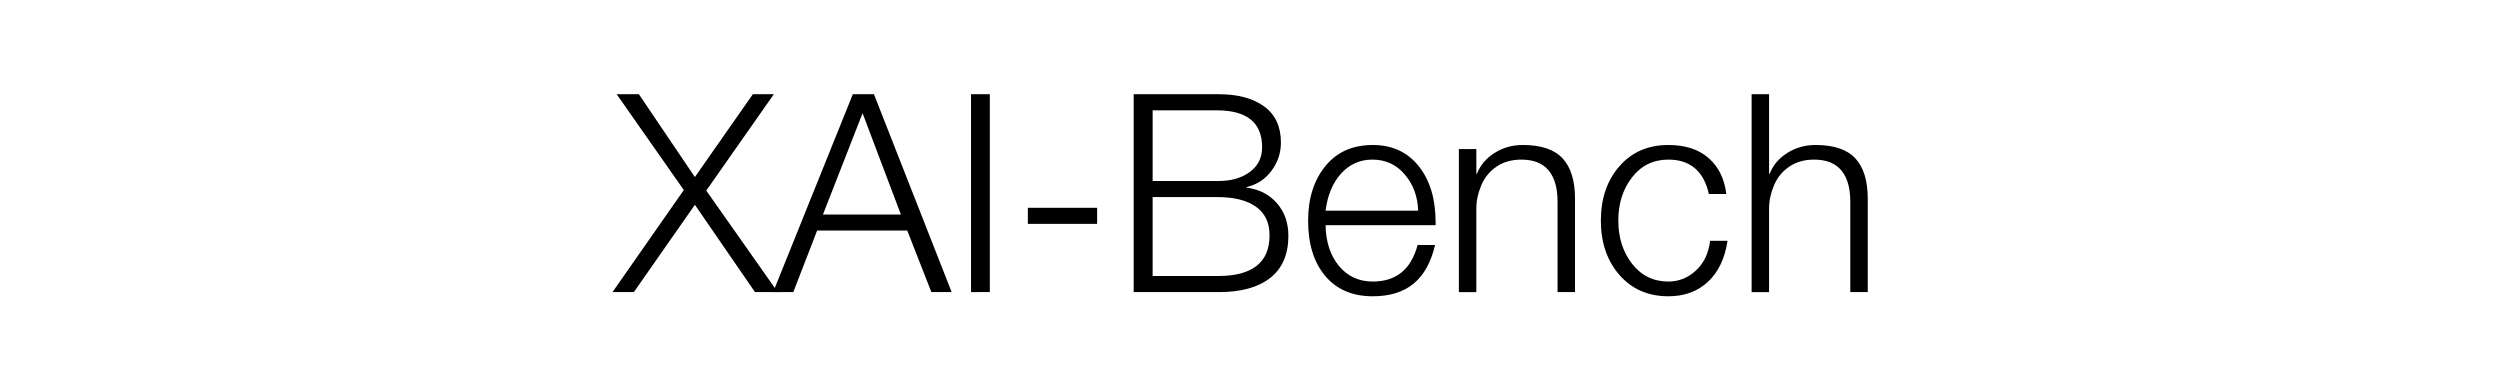 <?xml version="1.0" encoding="UTF-8" standalone="no"?>
<svg
   xmlns:dc="http://purl.org/dc/elements/1.1/"
   xmlns:cc="http://creativecommons.org/ns#"
   xmlns:rdf="http://www.w3.org/1999/02/22-rdf-syntax-ns#"
   xmlns:svg="http://www.w3.org/2000/svg"
   xmlns="http://www.w3.org/2000/svg"
   xmlns:sodipodi="http://sodipodi.sourceforge.net/DTD/sodipodi-0.dtd"
   xmlns:inkscape="http://www.inkscape.org/namespaces/inkscape"
   version="1.1"
   viewBox="0 0 962 150.661"
   stroke-miterlimit="10"
   id="svg13"
   sodipodi:docname="banner.svg"
   width="962"
   height="150.661"
   style="fill:none;stroke:none;stroke-linecap:square;stroke-miterlimit:10"
   inkscape:version="0.92.2 5c3e80d, 2017-08-06">
  <defs
     id="defs17" />
  <sodipodi:namedview
     pagecolor="#ffffff"
     bordercolor="#666666"
     borderopacity="1"
     objecttolerance="10"
     gridtolerance="10"
     guidetolerance="10"
     inkscape:pageopacity="0"
     inkscape:pageshadow="2"
     inkscape:window-width="1654"
     inkscape:window-height="879"
     id="namedview15"
     showgrid="false"
     inkscape:showpageshadow="false"
     fit-margin-top="1"
     fit-margin-left="1"
     fit-margin-right="1"
     fit-margin-bottom="1"
     inkscape:zoom="0.95459415"
     inkscape:cx="481"
     inkscape:cy="-36.533332"
     inkscape:window-x="0"
     inkscape:window-y="0"
     inkscape:window-maximized="0"
     inkscape:current-layer="svg13" />
  <clipPath
     id="gdf234dd03e_0_0.0">
    <path
       d="M 0,0 H 960 V 540 H 0 Z"
       id="path2"
       inkscape:connector-curvature="0"
       style="clip-rule:nonzero" />
  </clipPath>
  <path
     style="fill:#000000;fill-opacity:0;fill-rule:evenodd"
     inkscape:connector-curvature="0"
     id="path7"
     d="M 1,1 H 961 V 149.661 H 1 Z" />
  <path
     style="fill:#000000;fill-rule:nonzero"
     inkscape:connector-curvature="0"
     id="path9"
     d="m 245.847,36.259 21.547,31.875 22.297,-31.875 h 8.078 l -26,37.078 27.5,39.062 h -8.75 l -23.125,-33.594 -23.484,33.594 h -8.219 l 27.438,-39.266 -25.828,-36.875 z m 90.447,0 29.906,76.141 h -7.812 L 349.106,88.697 H 314.435 l -9.172,23.703 H 297.497 l 30.672,-76.141 z m -19.625,46.297 h 30 l -14.75,-39 z M 380.881,36.259 v 76.141 H 373.647 V 36.259 Z m 41.289,43.703 v 6.188 h -26.656 v -6.188 z M 468.99,36.259 q 11,0 17.453,4.688 6.453,4.688 6.453,13.906 0,5.984 -3.625,10.859 -3.609,4.875 -9.594,6.281 v 0.203 q 7.281,0.938 11.688,6 4.406,5.047 4.406,12.531 0,10.688 -6.953,16.188 -6.953,5.484 -19.766,5.484 H 436.24 V 36.259 Z m -0.094,33.391 q 7.344,0 12.047,-3.484 4.719,-3.5 4.719,-9.484 0,-7.188 -4.406,-10.703 -4.391,-3.516 -12.891,-3.516 h -24.828 v 27.188 z m 0.094,36.547 q 9.531,0 14.531,-3.875 5,-3.875 5,-11.797 0,-7.281 -5.234,-10.984 Q 478.052,75.837 468.427,75.837 h -24.891 v 30.359 z m 59.217,-50.406 q 11.203,0 17.703,8.125 6.516,8.125 6.516,21.672 v 1.078 h -42.344 q 0.156,9.594 5.125,15.641 4.984,6.031 13,6.031 6.719,0 11.031,-3.453 4.328,-3.469 6.266,-10.609 h 6.719 q -2.344,9.953 -8.234,14.844 -5.891,4.891 -15.781,4.891 -11.656,0 -18.25,-7.812 -6.594,-7.812 -6.594,-21.297 0,-12.812 6.609,-20.953 6.625,-8.156 18.234,-8.156 z m 17.5,25.266 q -0.266,-8.188 -5.141,-13.906 -4.859,-5.734 -12.469,-5.734 -7.125,0 -12,5.312 -4.859,5.312 -6.016,14.328 z M 585.956,55.791 q 10.578,0 15.344,5.156 4.766,5.156 4.766,15.516 v 35.937 h -6.719 V 77.619 q 0,-7.969 -3.469,-12.078 -3.453,-4.125 -10.484,-4.125 -5.516,0 -9.5,2.688 -3.984,2.672 -5.891,7.188 -1.906,4.5 -1.906,8.922 v 32.187 h -6.719 V 57.353 h 6.719 v 9.531 h 0.219 q 1.922,-4.953 6.766,-8.016 4.844,-3.078 10.875,-3.078 z m 56.036,0 q 9.688,0 15.438,5 5.766,5 6.859,13.859 h -6.719 q -1.453,-6.562 -5.359,-9.891 -3.906,-3.344 -10.219,-3.344 -8.641,0 -13.953,6.797 -5.312,6.797 -5.312,16.688 0,9.797 5.312,16.625 5.312,6.812 13.953,6.812 6.047,0 10.625,-4.266 4.594,-4.281 5.422,-11.406 h 6.719 q -1.562,10.25 -7.562,15.797 -5.984,5.547 -15.203,5.547 -11.656,0 -18.828,-8.203 -7.156,-8.203 -7.156,-20.906 0,-12.75 7.141,-20.922 7.141,-8.188 18.844,-8.188 z m 38.75,-19.531 v 30.625 h 0.219 q 1.922,-4.953 6.766,-8.016 4.844,-3.078 10.875,-3.078 10.578,0 15.344,5.156 4.766,5.156 4.766,15.516 v 35.937 h -6.719 V 77.619 q 0,-7.969 -3.469,-12.078 -3.453,-4.125 -10.484,-4.125 -5.516,0 -9.5,2.688 -3.984,2.672 -5.891,7.188 -1.906,4.5 -1.906,8.922 v 32.187 h -6.719 V 36.259 Z" />
</svg>
